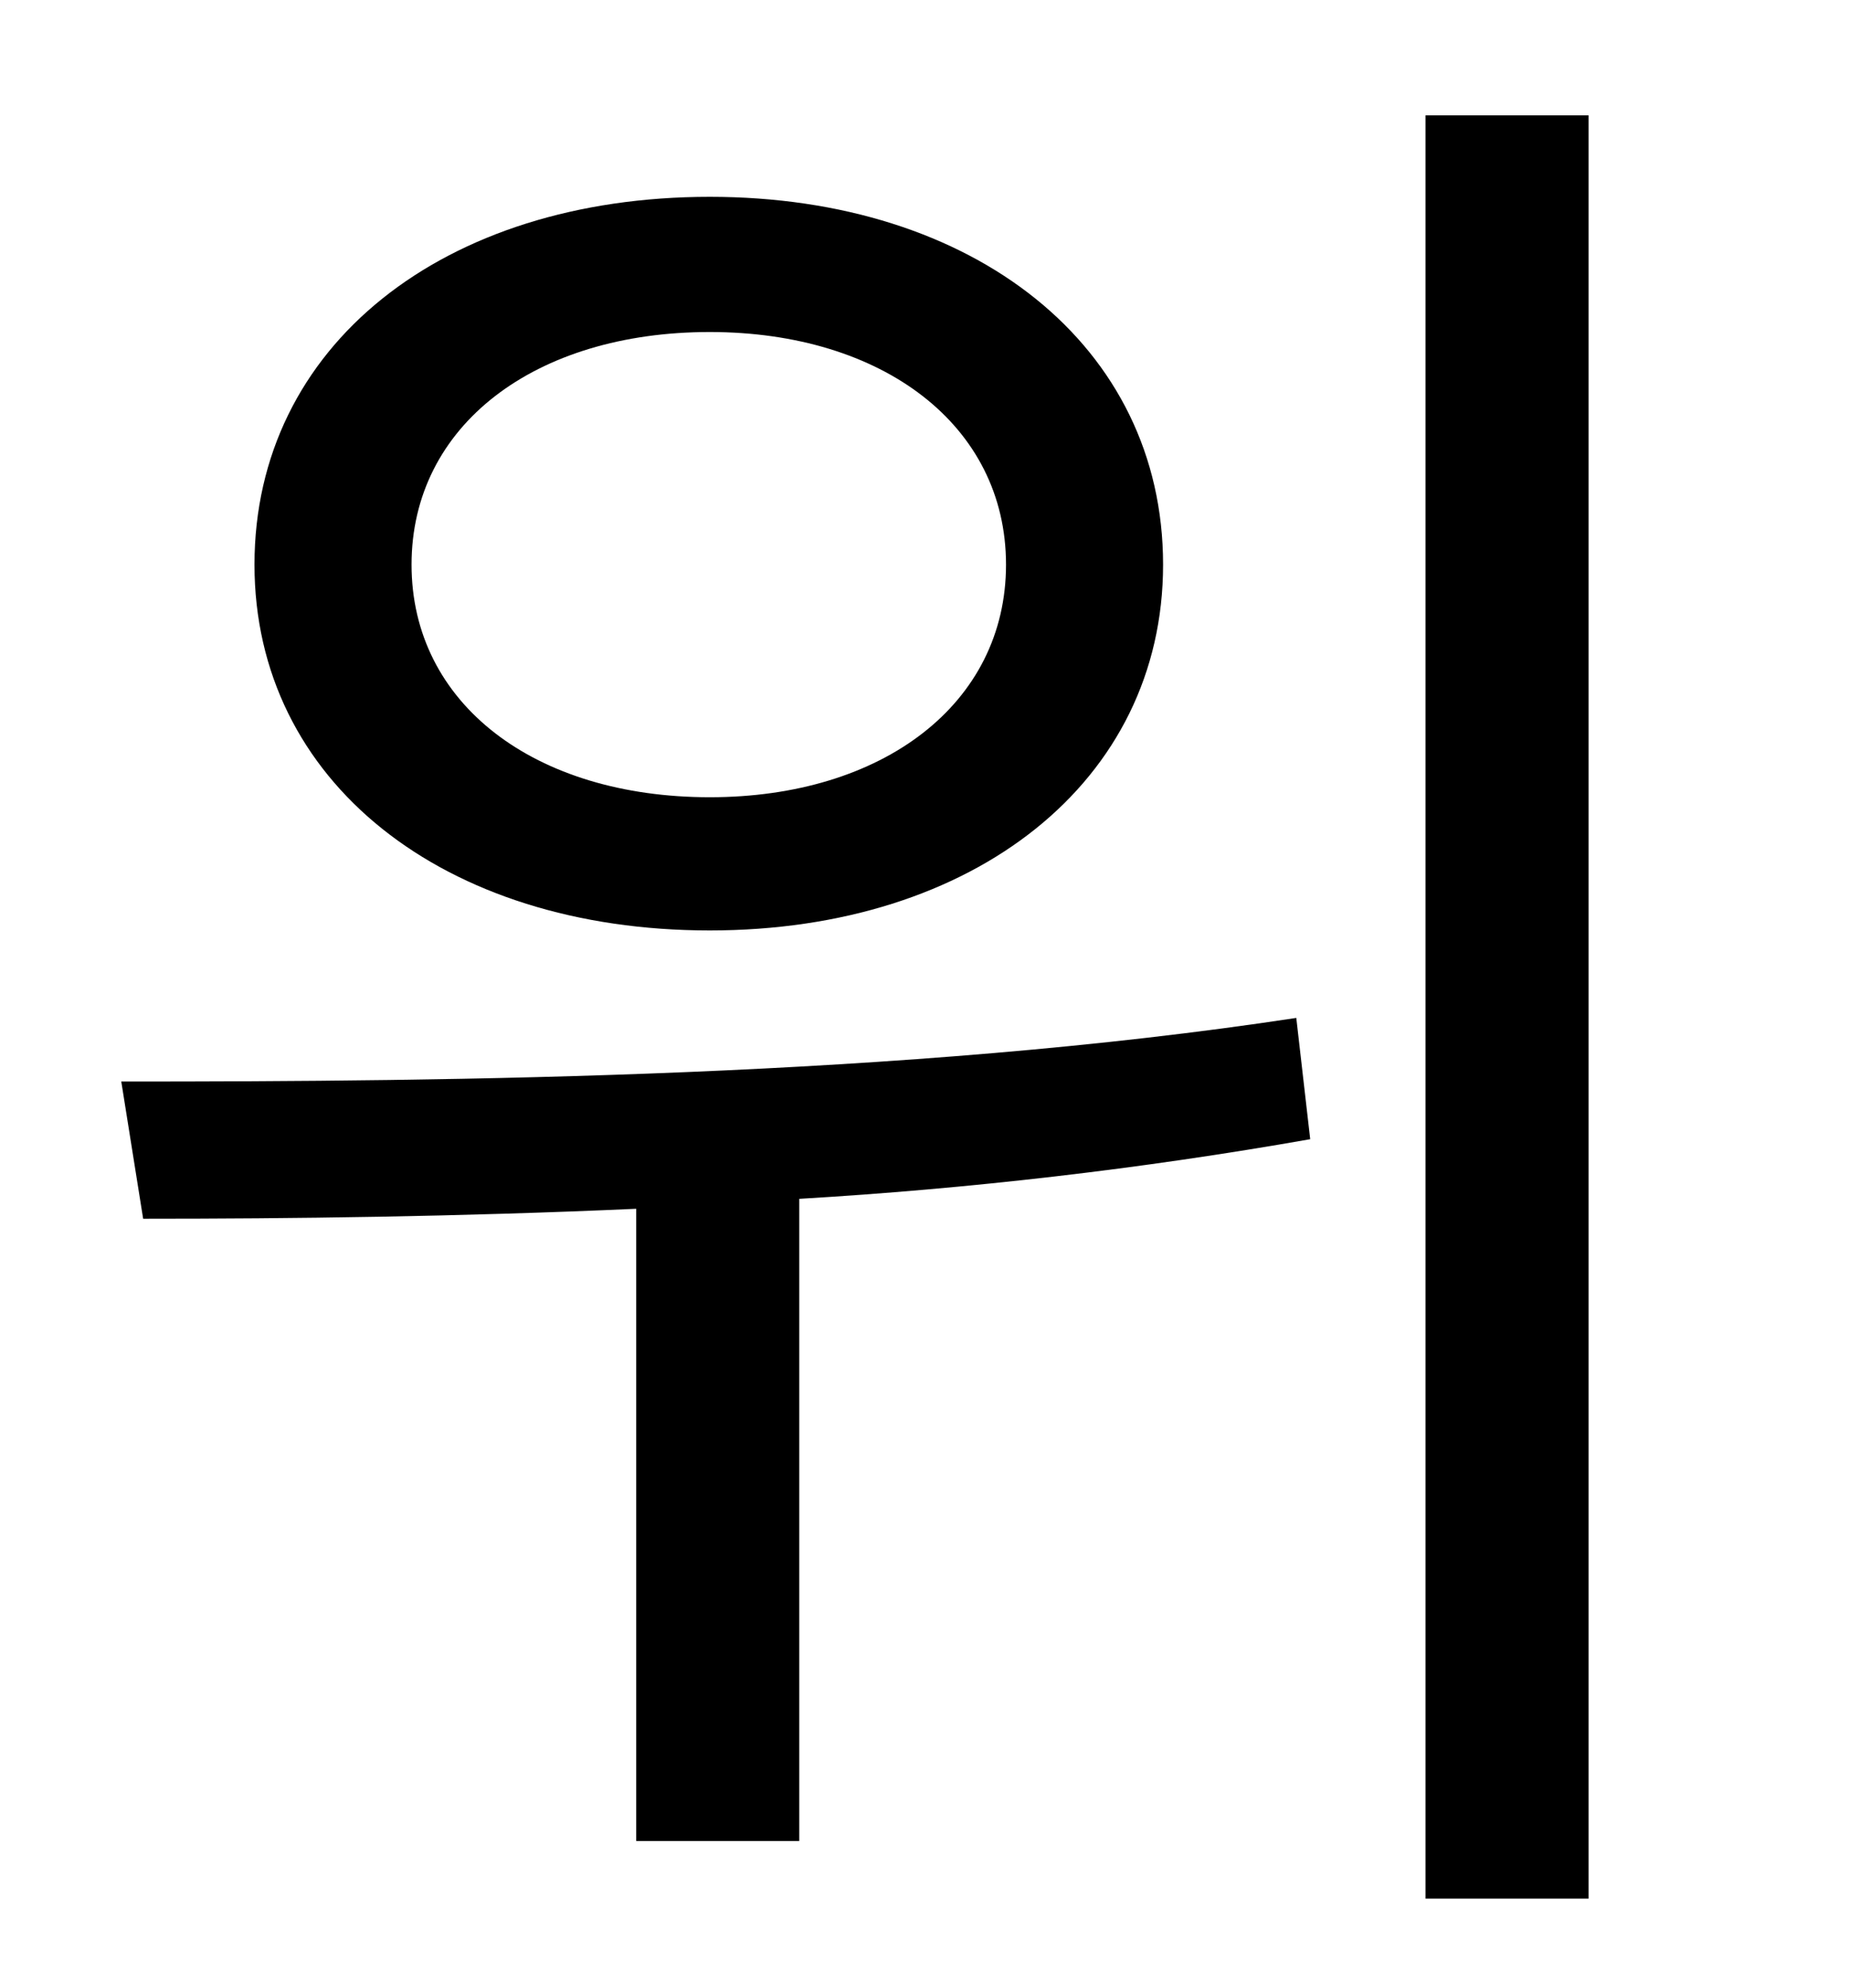 <?xml version="1.0" standalone="no"?>
<!DOCTYPE svg PUBLIC "-//W3C//DTD SVG 1.1//EN" "http://www.w3.org/Graphics/SVG/1.1/DTD/svg11.dtd" >
<svg xmlns="http://www.w3.org/2000/svg" xmlns:xlink="http://www.w3.org/1999/xlink" version="1.1" viewBox="-10 0 930 1000">
   <path fill="currentColor"
d="M347 167c-88 0 -150 47 -150 117s62 117 150 117c87 0 149 -47 149 -117s-62 -117 -149 -117zM347 468c-134 0 -229 -75 -229 -184c0 -110 95 -185 229 -185c133 0 228 75 228 185c0 109 -95 184 -228 184zM642 512l7 61c-85 15 -172 25 -257 30v323h-82v-318
c-89 4 -174 5 -248 5l-11 -69c167 0 394 -2 591 -32zM707 58h82v897h-82v-897z" />
</svg>
